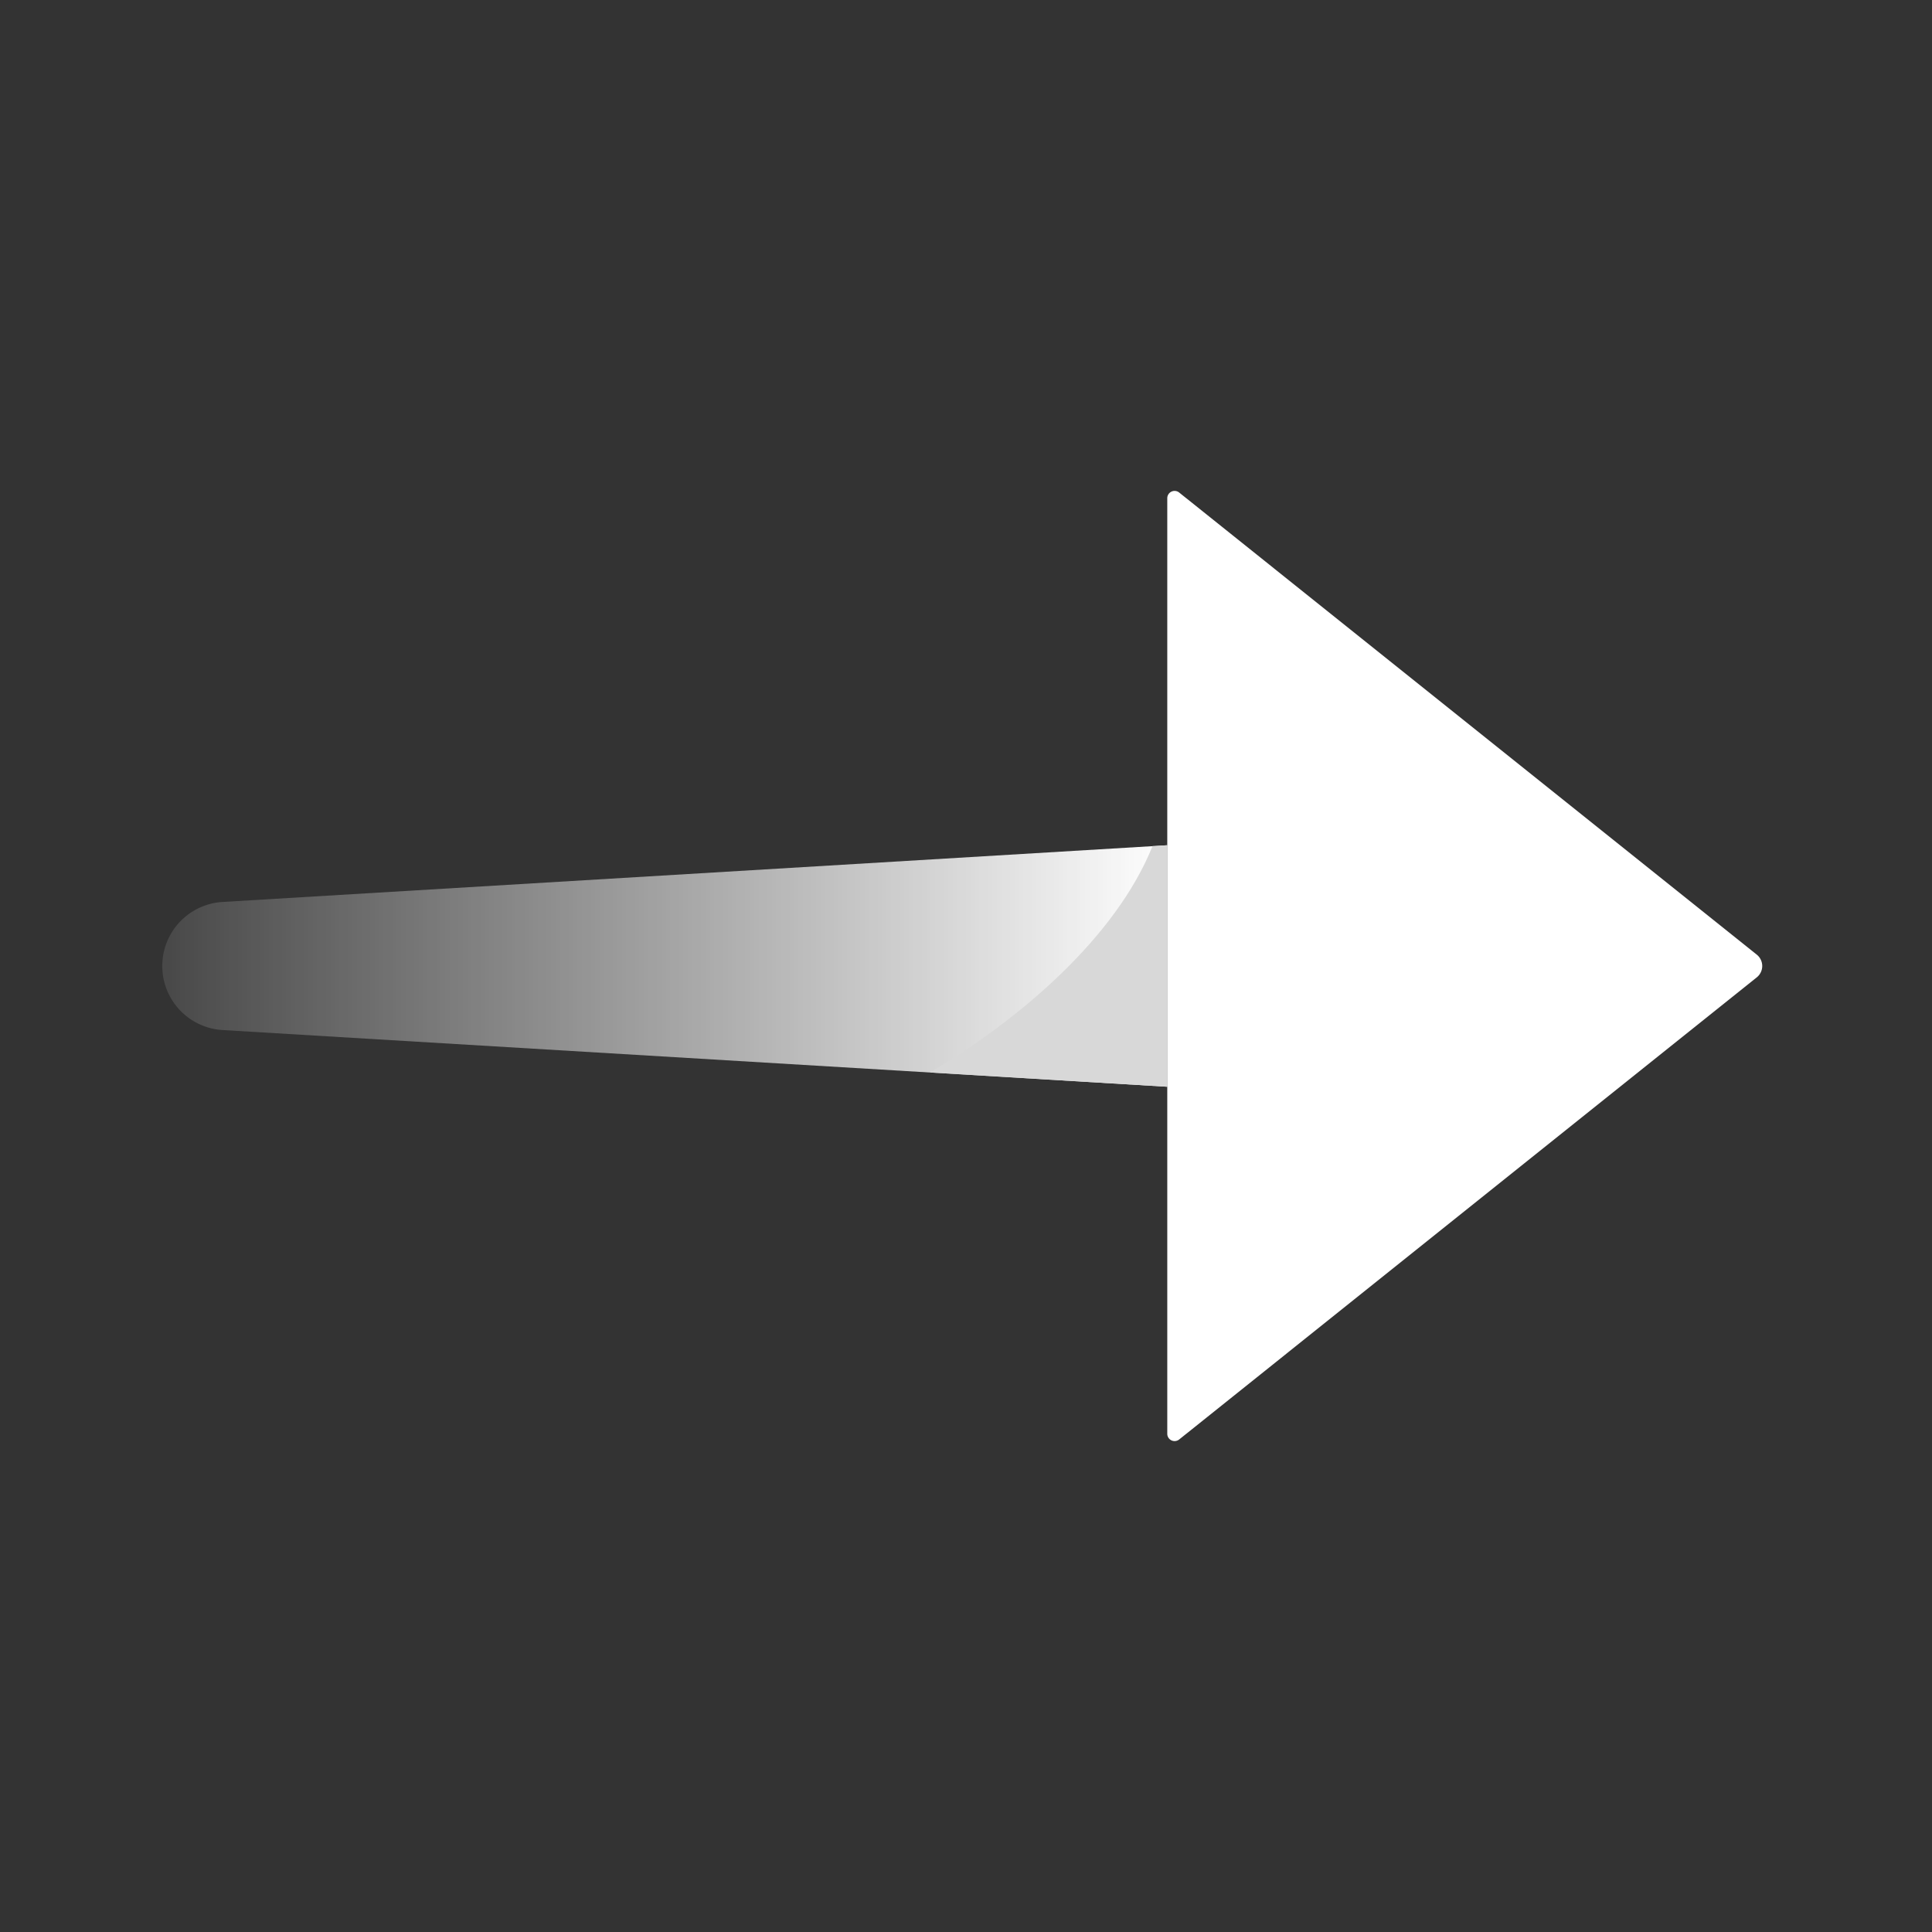<svg width="28" height="28" xmlns="http://www.w3.org/2000/svg">
    <rect width="100%" height="100%" fill="#333333" stroke="none"/>
    <defs>
        <linearGradient x1="100%" y1="50%" x2="0%" y2="50%" id="a">
            <stop stop-color="#FFF" stop-opacity=".1" offset="0%"/>
            <stop stop-color="#FFF" offset="100%"/>
        </linearGradient>
    </defs>
    <g fill="none" fill-rule="evenodd">
        <path d="m17.088 20.863 8.372-6.698a.211.211 0 0 0 0-.33l-8.372-6.698a.106.106 0 0 0-.171.083v13.56a.106.106 0 0 0 .171.083z" fill="#FFF" fill-rule="nonzero"/>
        <path d="m0 5.25 13.71.823a.93.93 0 0 1 0 1.854L0 8.75v-3.5z" fill="url(#a)" fill-rule="nonzero" transform="matrix(-1 0 0 1 16.917 7)"/>
        <path d="m16.917 12.25-.214.013c-.53 1.319-1.925 2.515-3.227 3.28l3.44.207v-3.5z" fill="#D8D8D8"/>
    </g>
</svg>
